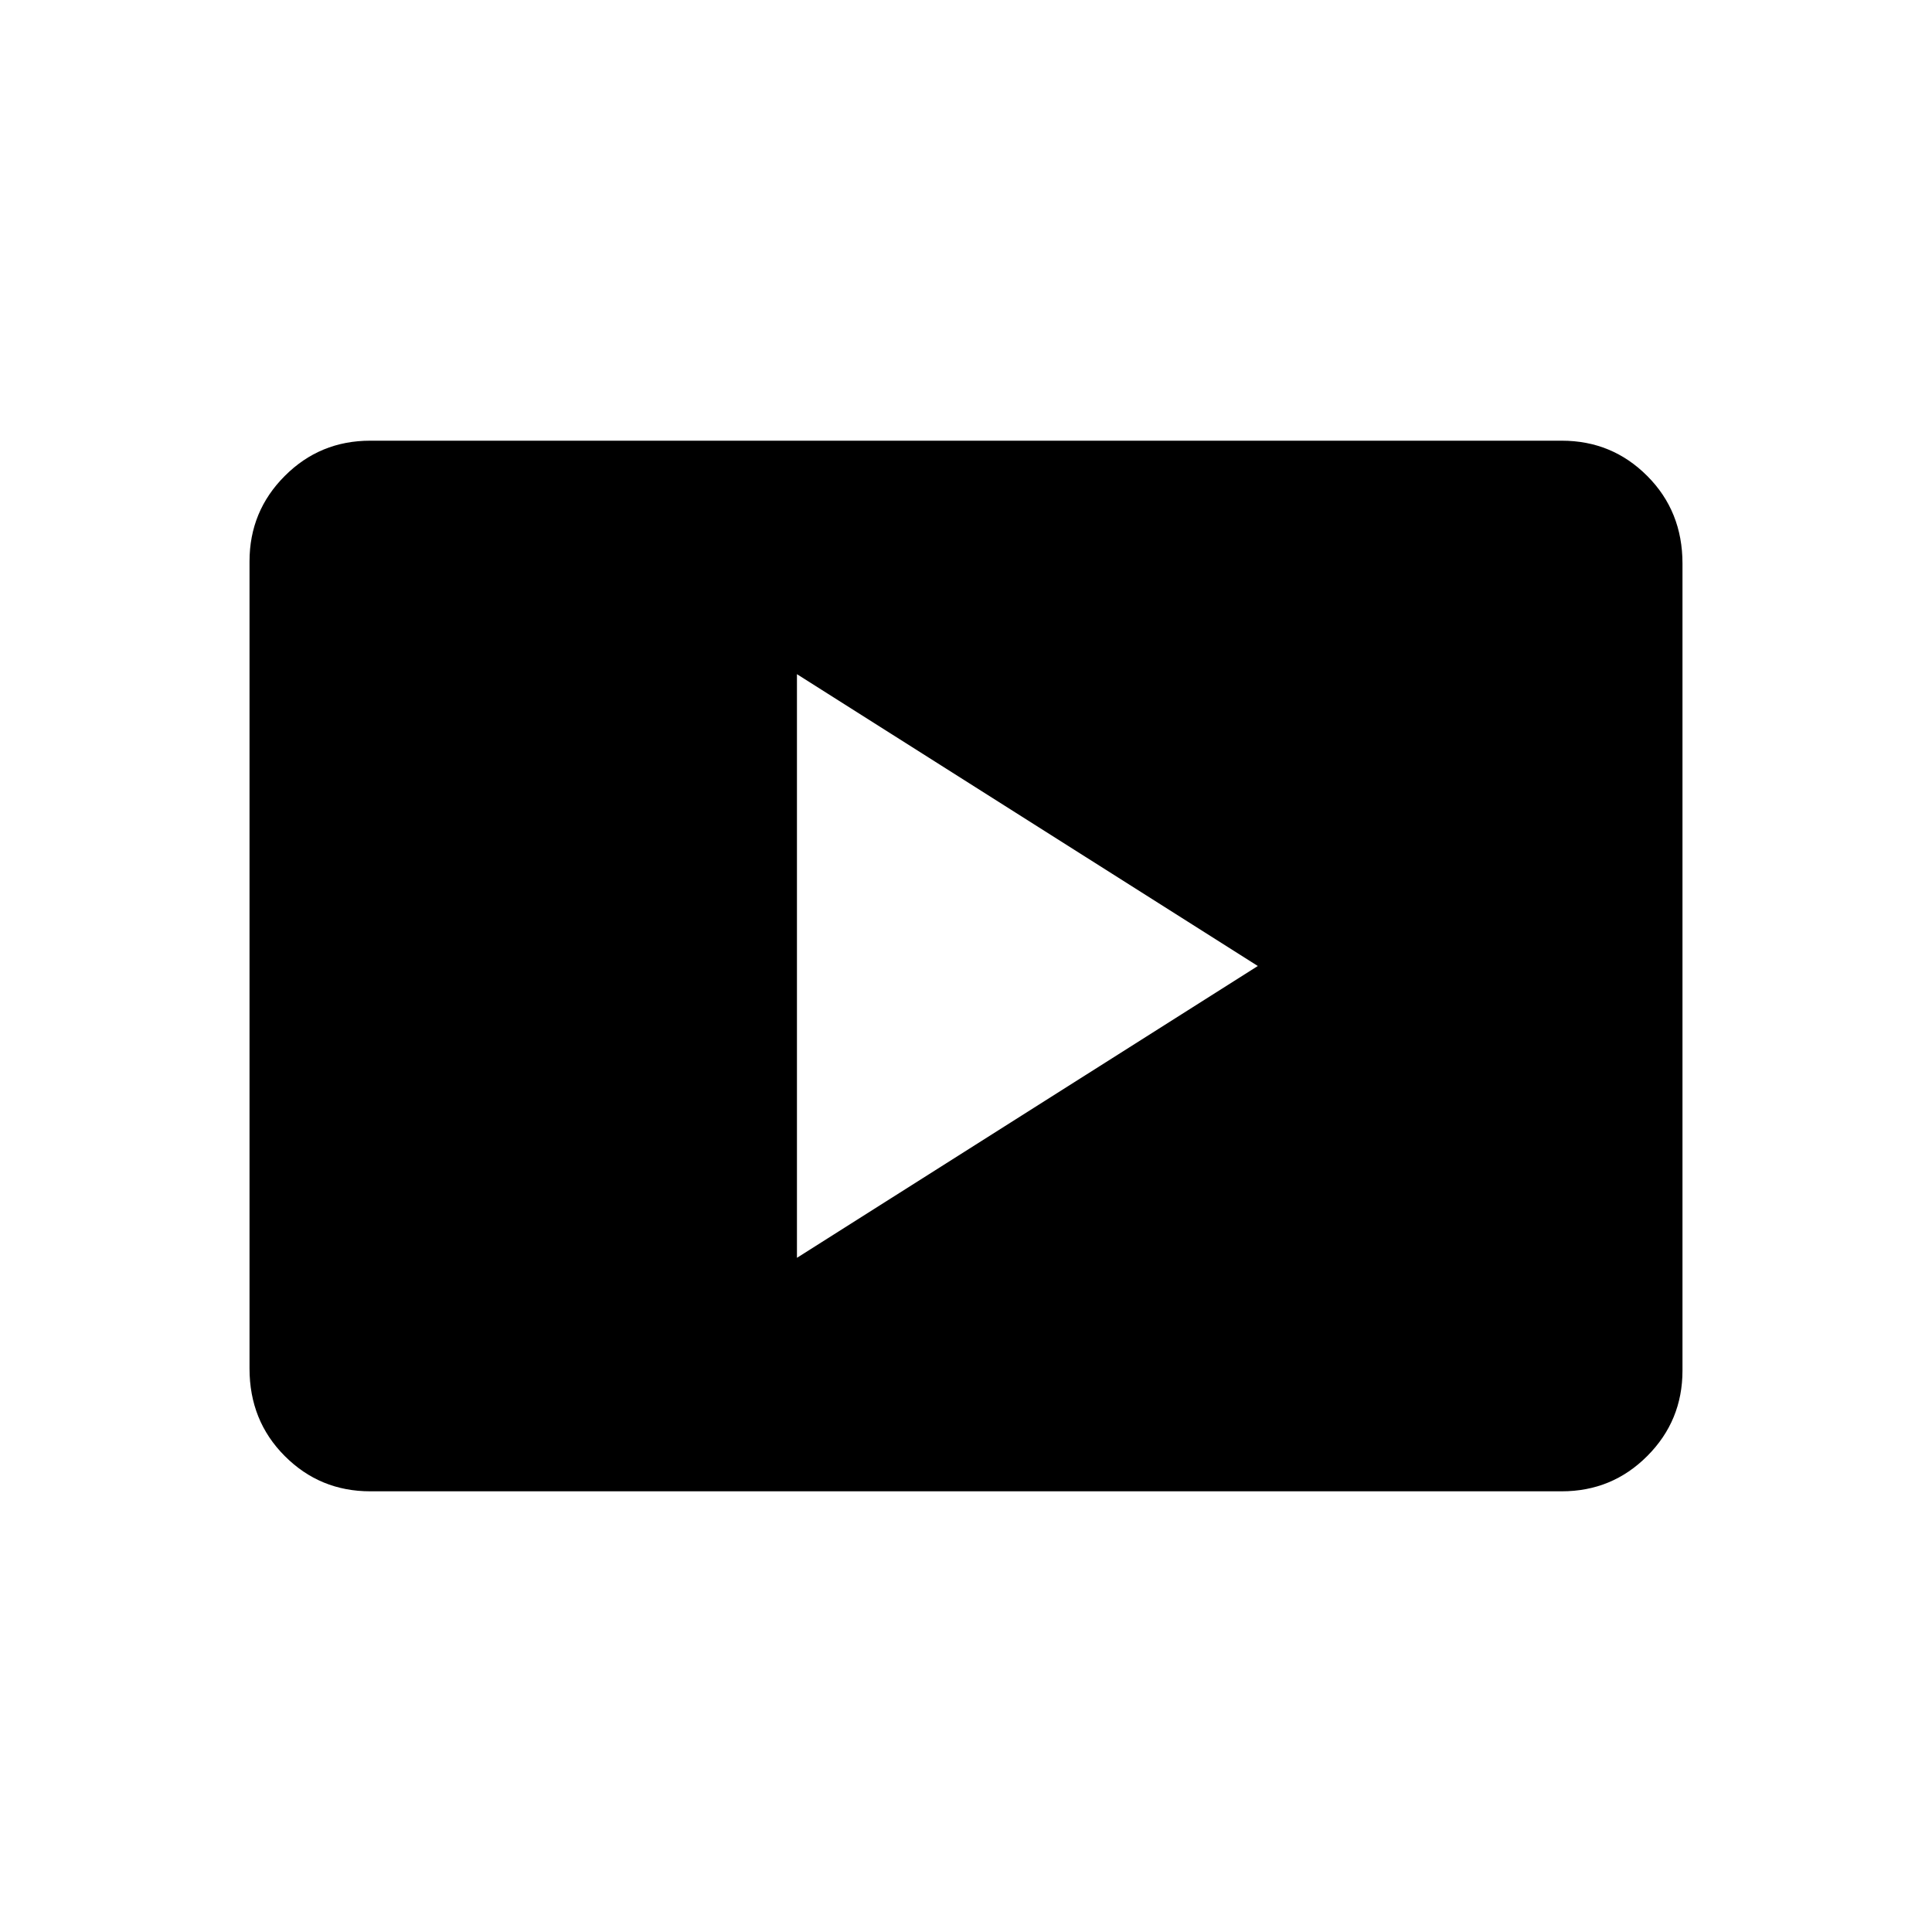 <svg xmlns="http://www.w3.org/2000/svg" height="20" width="20"><path d="M8.25 13.021 13.021 10 8.25 6.979Zm-4.417 2.417q-.521 0-.885-.365-.365-.365-.365-.906V5.812q0-.52.365-.885.364-.365.885-.365h12.334q.521 0 .885.365.365.365.365.906v8.355q0 .52-.365.885-.364.365-.885.365Z"/></svg>